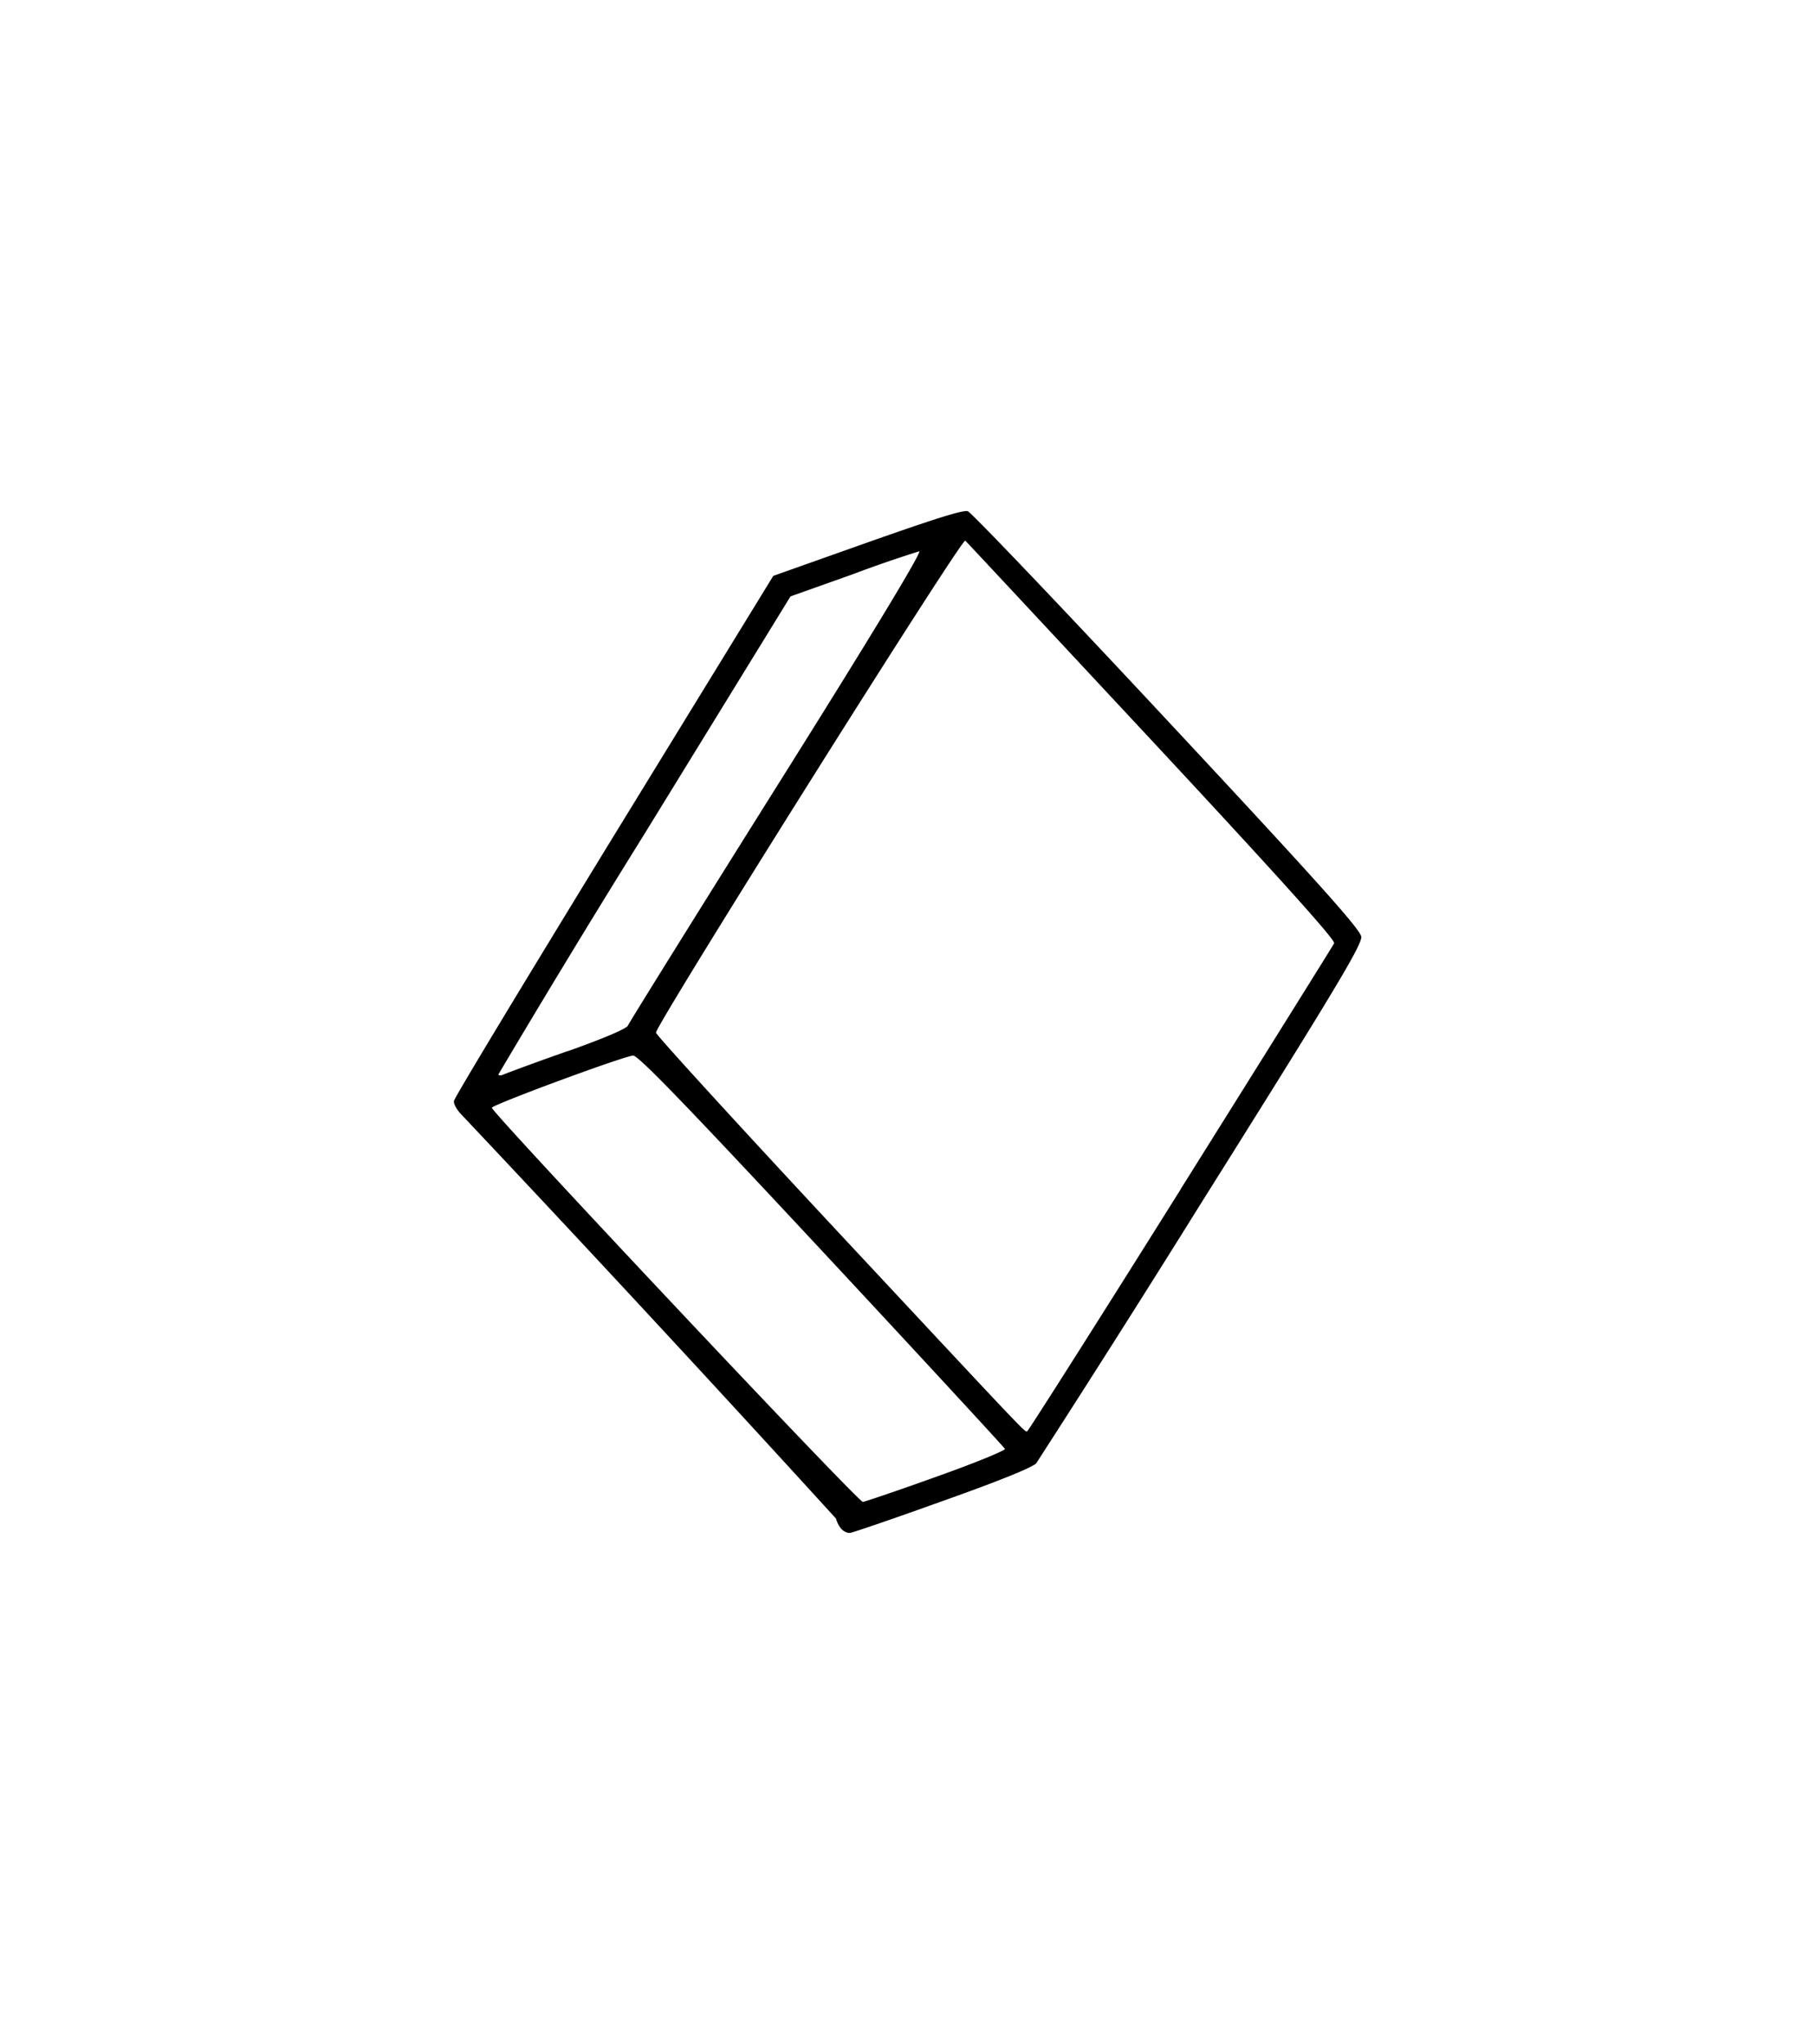 <svg width="35.442" height="39.906" viewBox="0 0 9.377 10.559" xmlns="http://www.w3.org/2000/svg"><path style="fill:#000;stroke-width:.017" d="M103.683 165.342a.143.143 0 0 1-.024-.049 167.465 167.465 0 0 0-1.94-2.092c-.02-.022-.036-.05-.034-.065 0-.014.373-.63.826-1.37l.824-1.343.485-.172c.34-.12.496-.17.52-.162.018.006.481.491 1.03 1.08.78.836.998 1.08 1.003 1.118.005.04-.133.271-.822 1.368a102.13 102.13 0 0 1-.857 1.352c-.018.021-.187.09-.48.194-.25.09-.466.164-.482.166-.015.002-.037-.009-.049-.025zm.497-.266c.197-.07.355-.135.352-.143-.004-.008-.43-.47-.948-1.026-.713-.765-.95-1.01-.974-1.006-.064.009-.732.256-.729.27.008.034 1.895 2.04 1.917 2.036.013-.002.185-.06.382-.131zm1.26-1.485c.43-.686.787-1.258.793-1.27.008-.016-.295-.352-.94-1.045-.524-.562-.958-1.028-.966-1.035-.018-.015-1.603 2.507-1.598 2.542.002.013.402.451.888.973 1.051 1.126 1.016 1.09 1.03 1.086.006-.002.363-.564.793-1.25zm-3.168-.712c.188-.067.306-.117.312-.133.005-.013.352-.571.772-1.24.485-.772.751-1.212.733-1.21a6.513 6.513 0 0 0-.347.12l-.318.113-.755 1.228a68.075 68.075 0 0 0-.754 1.241c0 .007.013.008.028 0a13 13 0 0 1 .33-.12z" transform="translate(-99.34 -157.448)"/></svg>